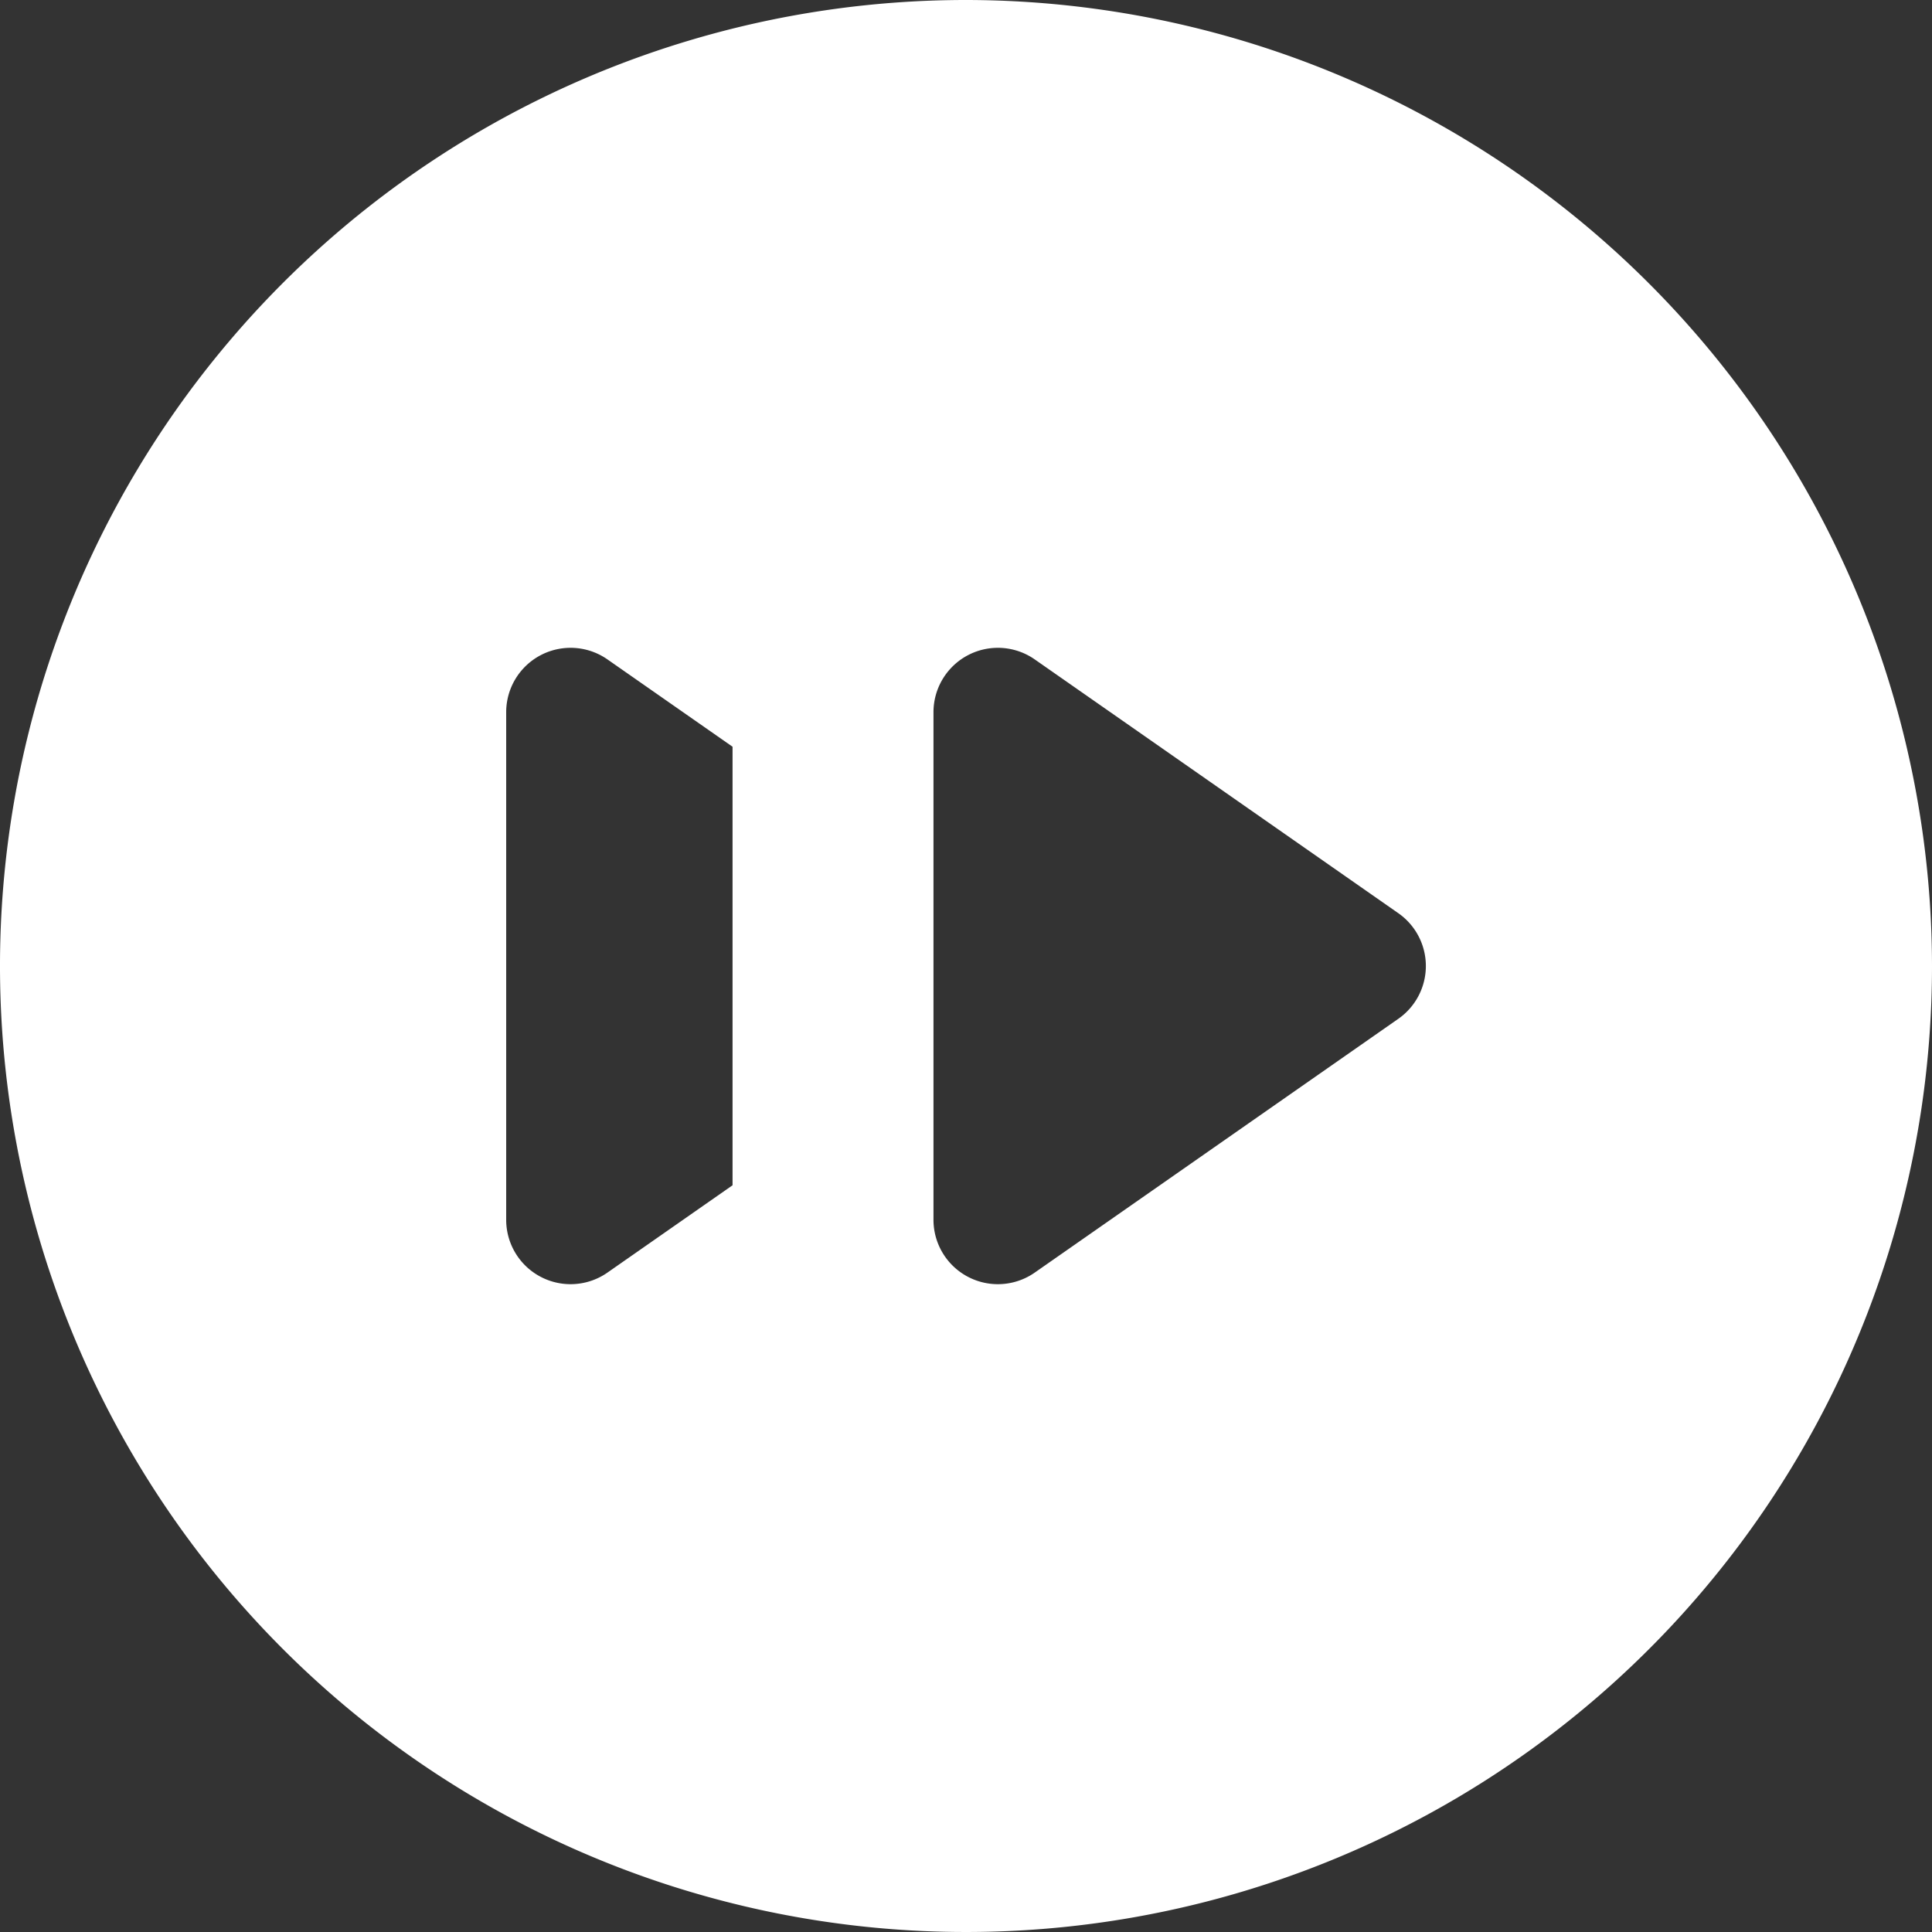 <svg viewBox="0 0 30 30" xmlns="http://www.w3.org/2000/svg">
  <rect x="0" y="0" width="30" height="30" fill="#333333" stroke="none"/>
  <title/>
  <g data-name="Layer 2" id="Layer_2">
    <g id="Interface-Solid">
      <g id="interface-solid-multimedia-next-track-button-1">
        <path d="M7.859,11.059v7.883a1,1,0,0,0,1.572.82l1.943-1.356V11.595l-1.943-1.356A1,1,0,0,0,7.859,11.059Z" fill="none"/>
        <path d="M18.009,11.595l-1.943-1.356a1,1,0,0,0-1.572.82v7.883a1,1,0,0,0,1.572.82l1.943-1.356,3.703-2.585a1,1,0,0,0,0-1.64Z" fill="none"/>
        <path d="M15,0A15,15,0,1,0,30,15,15.016,15.016,0,0,0,15,0ZM11.375,18.405l-1.943,1.356a1,1,0,0,1-1.572-.82V11.059a1,1,0,0,1,1.572-.82l1.943,1.356Zm10.338-2.585-3.703,2.585-1.943,1.356a1,1,0,0,1-1.572-.82V11.059a1,1,0,0,1,1.572-.82l1.943,1.356,3.703,2.585A1,1,0,0,1,21.713,15.82Z" fill="#ffffff"/>
      </g>
    </g>
  </g>
</svg>
